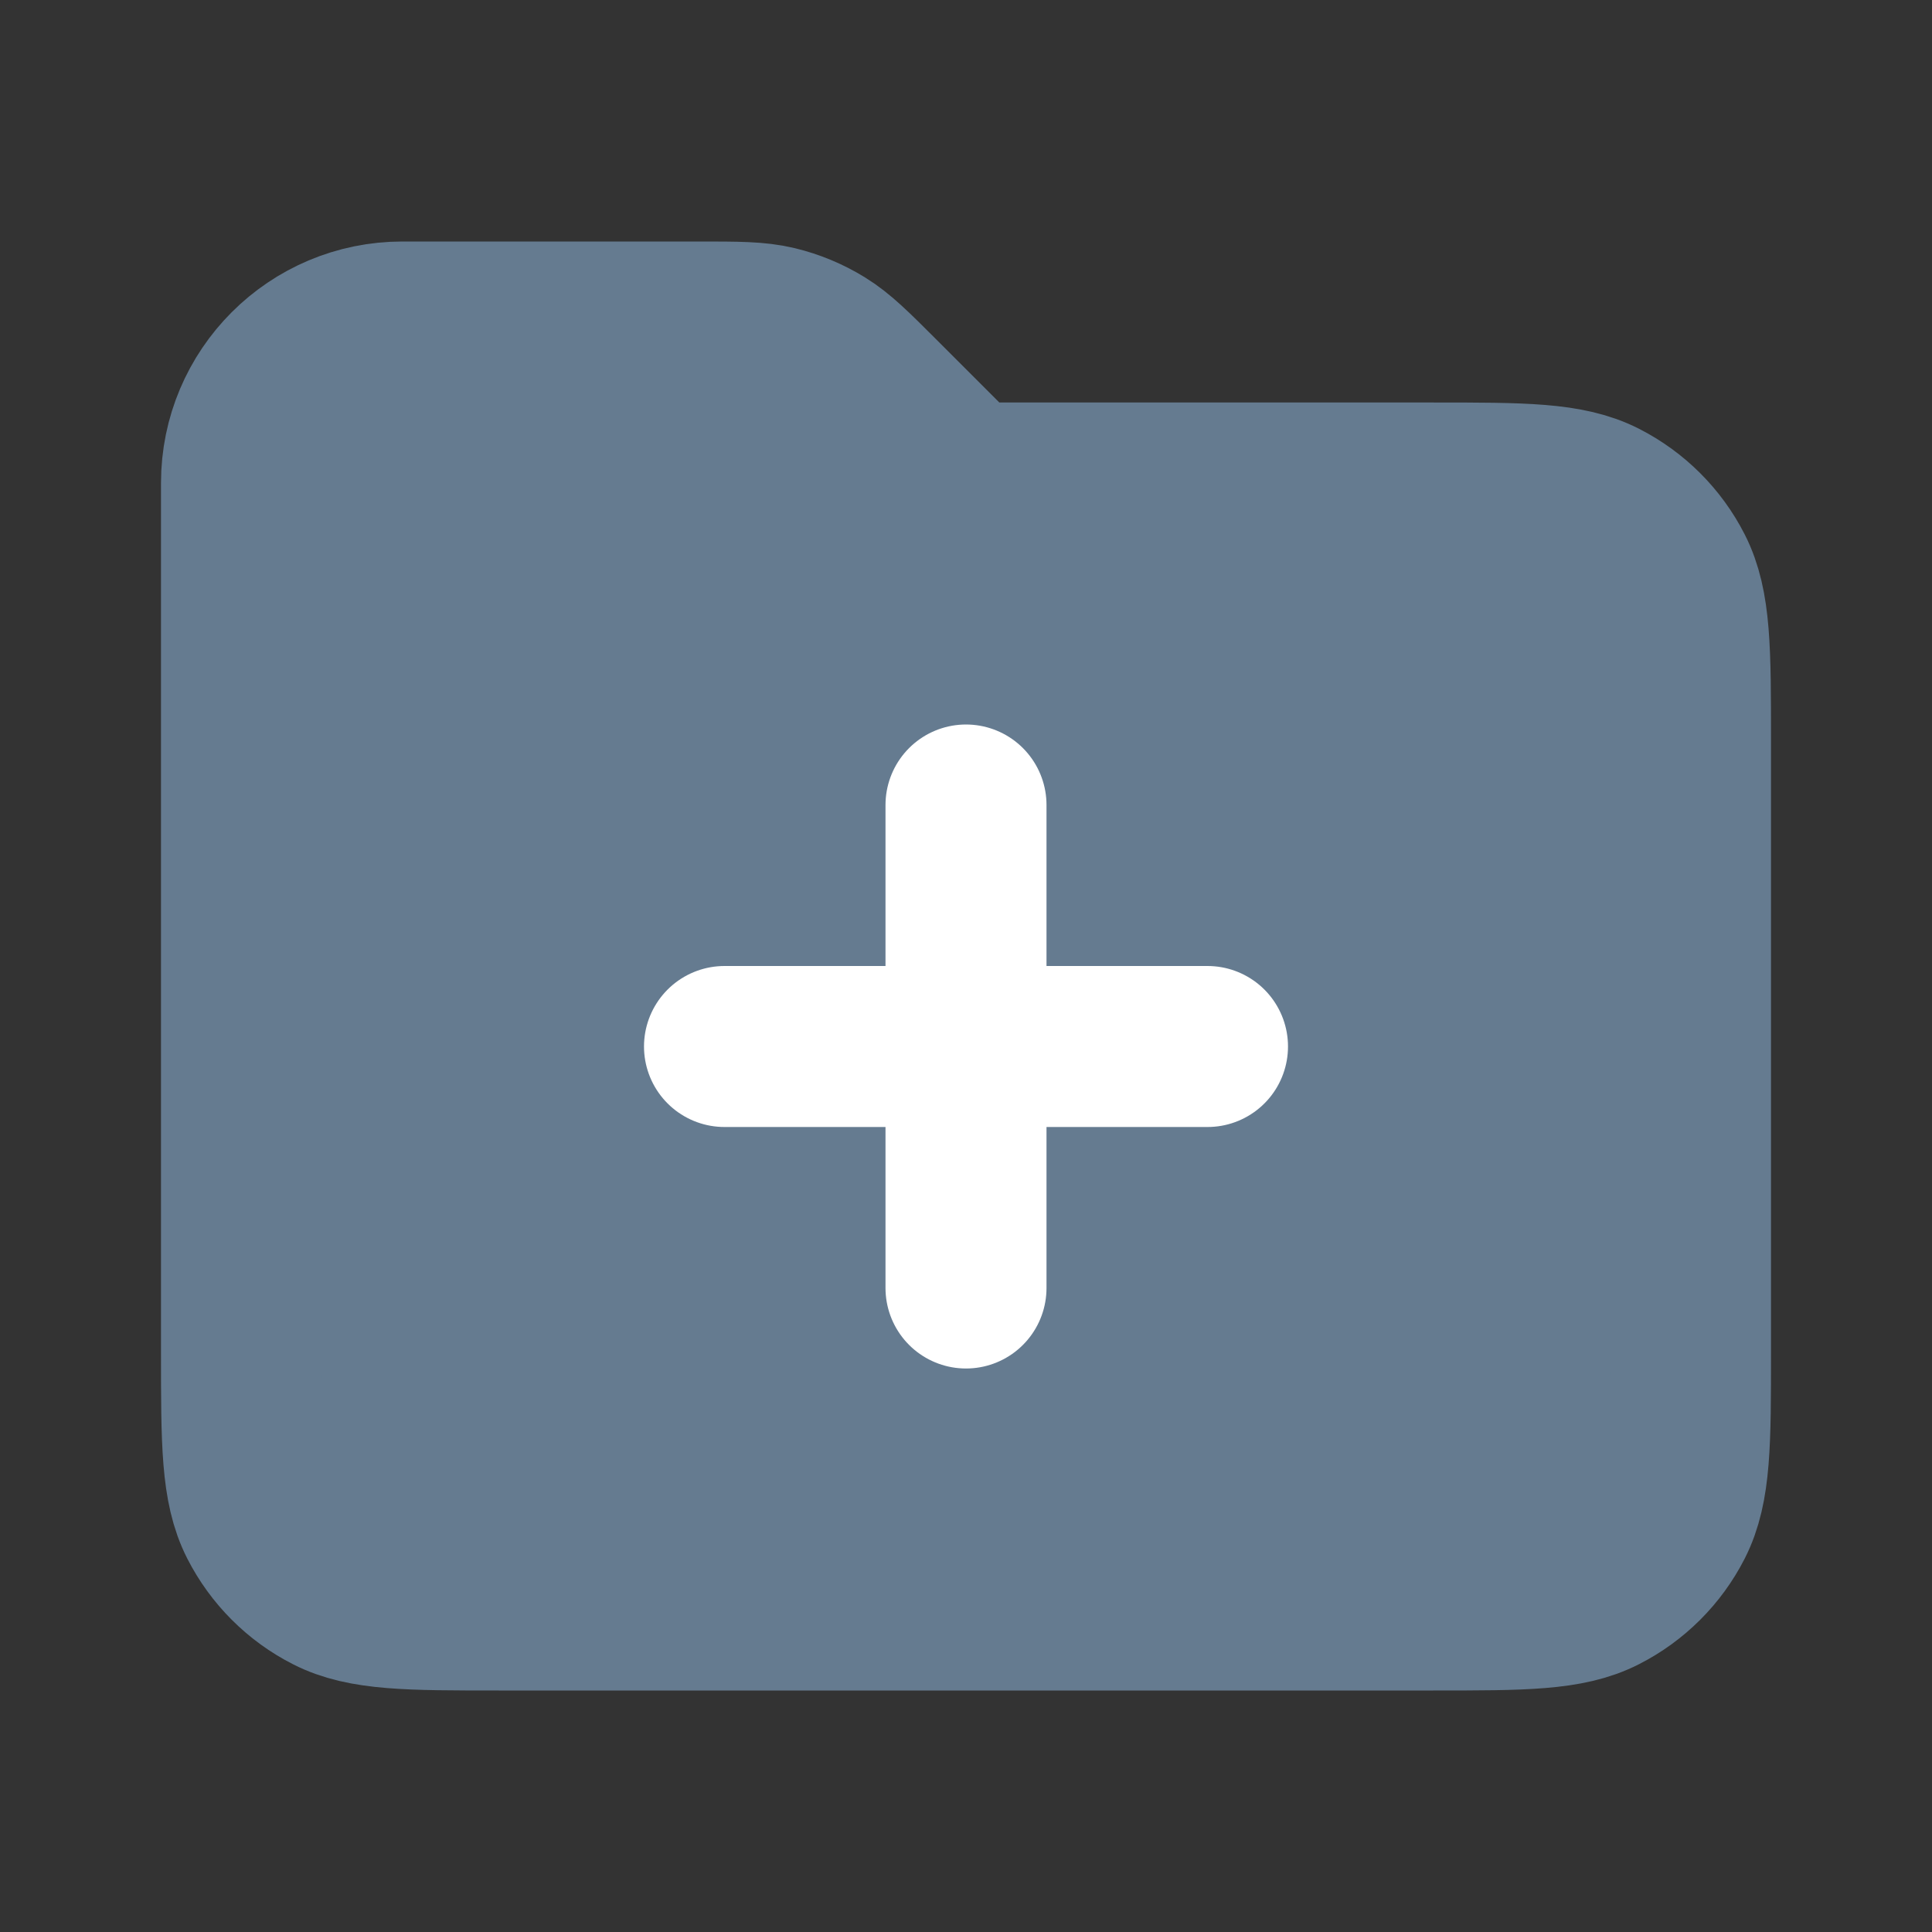 <svg width="24" height="24" viewBox="0 0 24 24" fill="none" xmlns="http://www.w3.org/2000/svg">
<rect x="0" y="0" width="24" height="24" fill="#333333" stroke="none"/>
<path d="M3 16.8V6C3 4.895 3.895 4 5 4H8.675C9.164 4 9.409 4 9.639 4.055C9.843 4.104 10.038 4.185 10.217 4.295C10.419 4.419 10.592 4.592 10.938 4.938L12 6H17.8C18.92 6 19.48 6 19.908 6.218C20.284 6.41 20.59 6.715 20.782 7.092C21 7.52 21 8.08 21 9.2L21 16.8C21 17.92 21 18.48 20.782 18.908C20.59 19.284 20.284 19.59 19.907 19.782C19.48 20 18.921 20 17.803 20H6.197C5.079 20 4.519 20 4.092 19.782C3.715 19.59 3.41 19.284 3.218 18.908C3 18.48 3 17.92 3 16.8Z" fill="#657B90"/>
<path d="M12 16V13M12 13V10M12 13H9M12 13H15M3 6V16.8C3 17.92 3 18.48 3.218 18.908C3.41 19.284 3.715 19.59 4.092 19.782C4.519 20 5.079 20 6.197 20H17.803C18.921 20 19.48 20 19.907 19.782C20.284 19.59 20.59 19.284 20.782 18.908C21 18.48 21 17.92 21 16.8L21 9.2C21 8.08 21 7.52 20.782 7.092C20.59 6.715 20.284 6.41 19.908 6.218C19.48 6 18.92 6 17.8 6H12M3 6H12M3 6C3 4.895 3.895 4 5 4H8.675C9.164 4 9.409 4 9.639 4.055C9.843 4.104 10.038 4.185 10.217 4.295C10.419 4.419 10.592 4.592 10.938 4.938L12 6" stroke="#657B90" stroke-width="2" stroke-linecap="round" stroke-linejoin="round"/>
<path d="M12 16V13M12 13V10M12 13H9M12 13H15" stroke="white" stroke-width="2" stroke-linecap="round" stroke-linejoin="round"/>
</svg>
